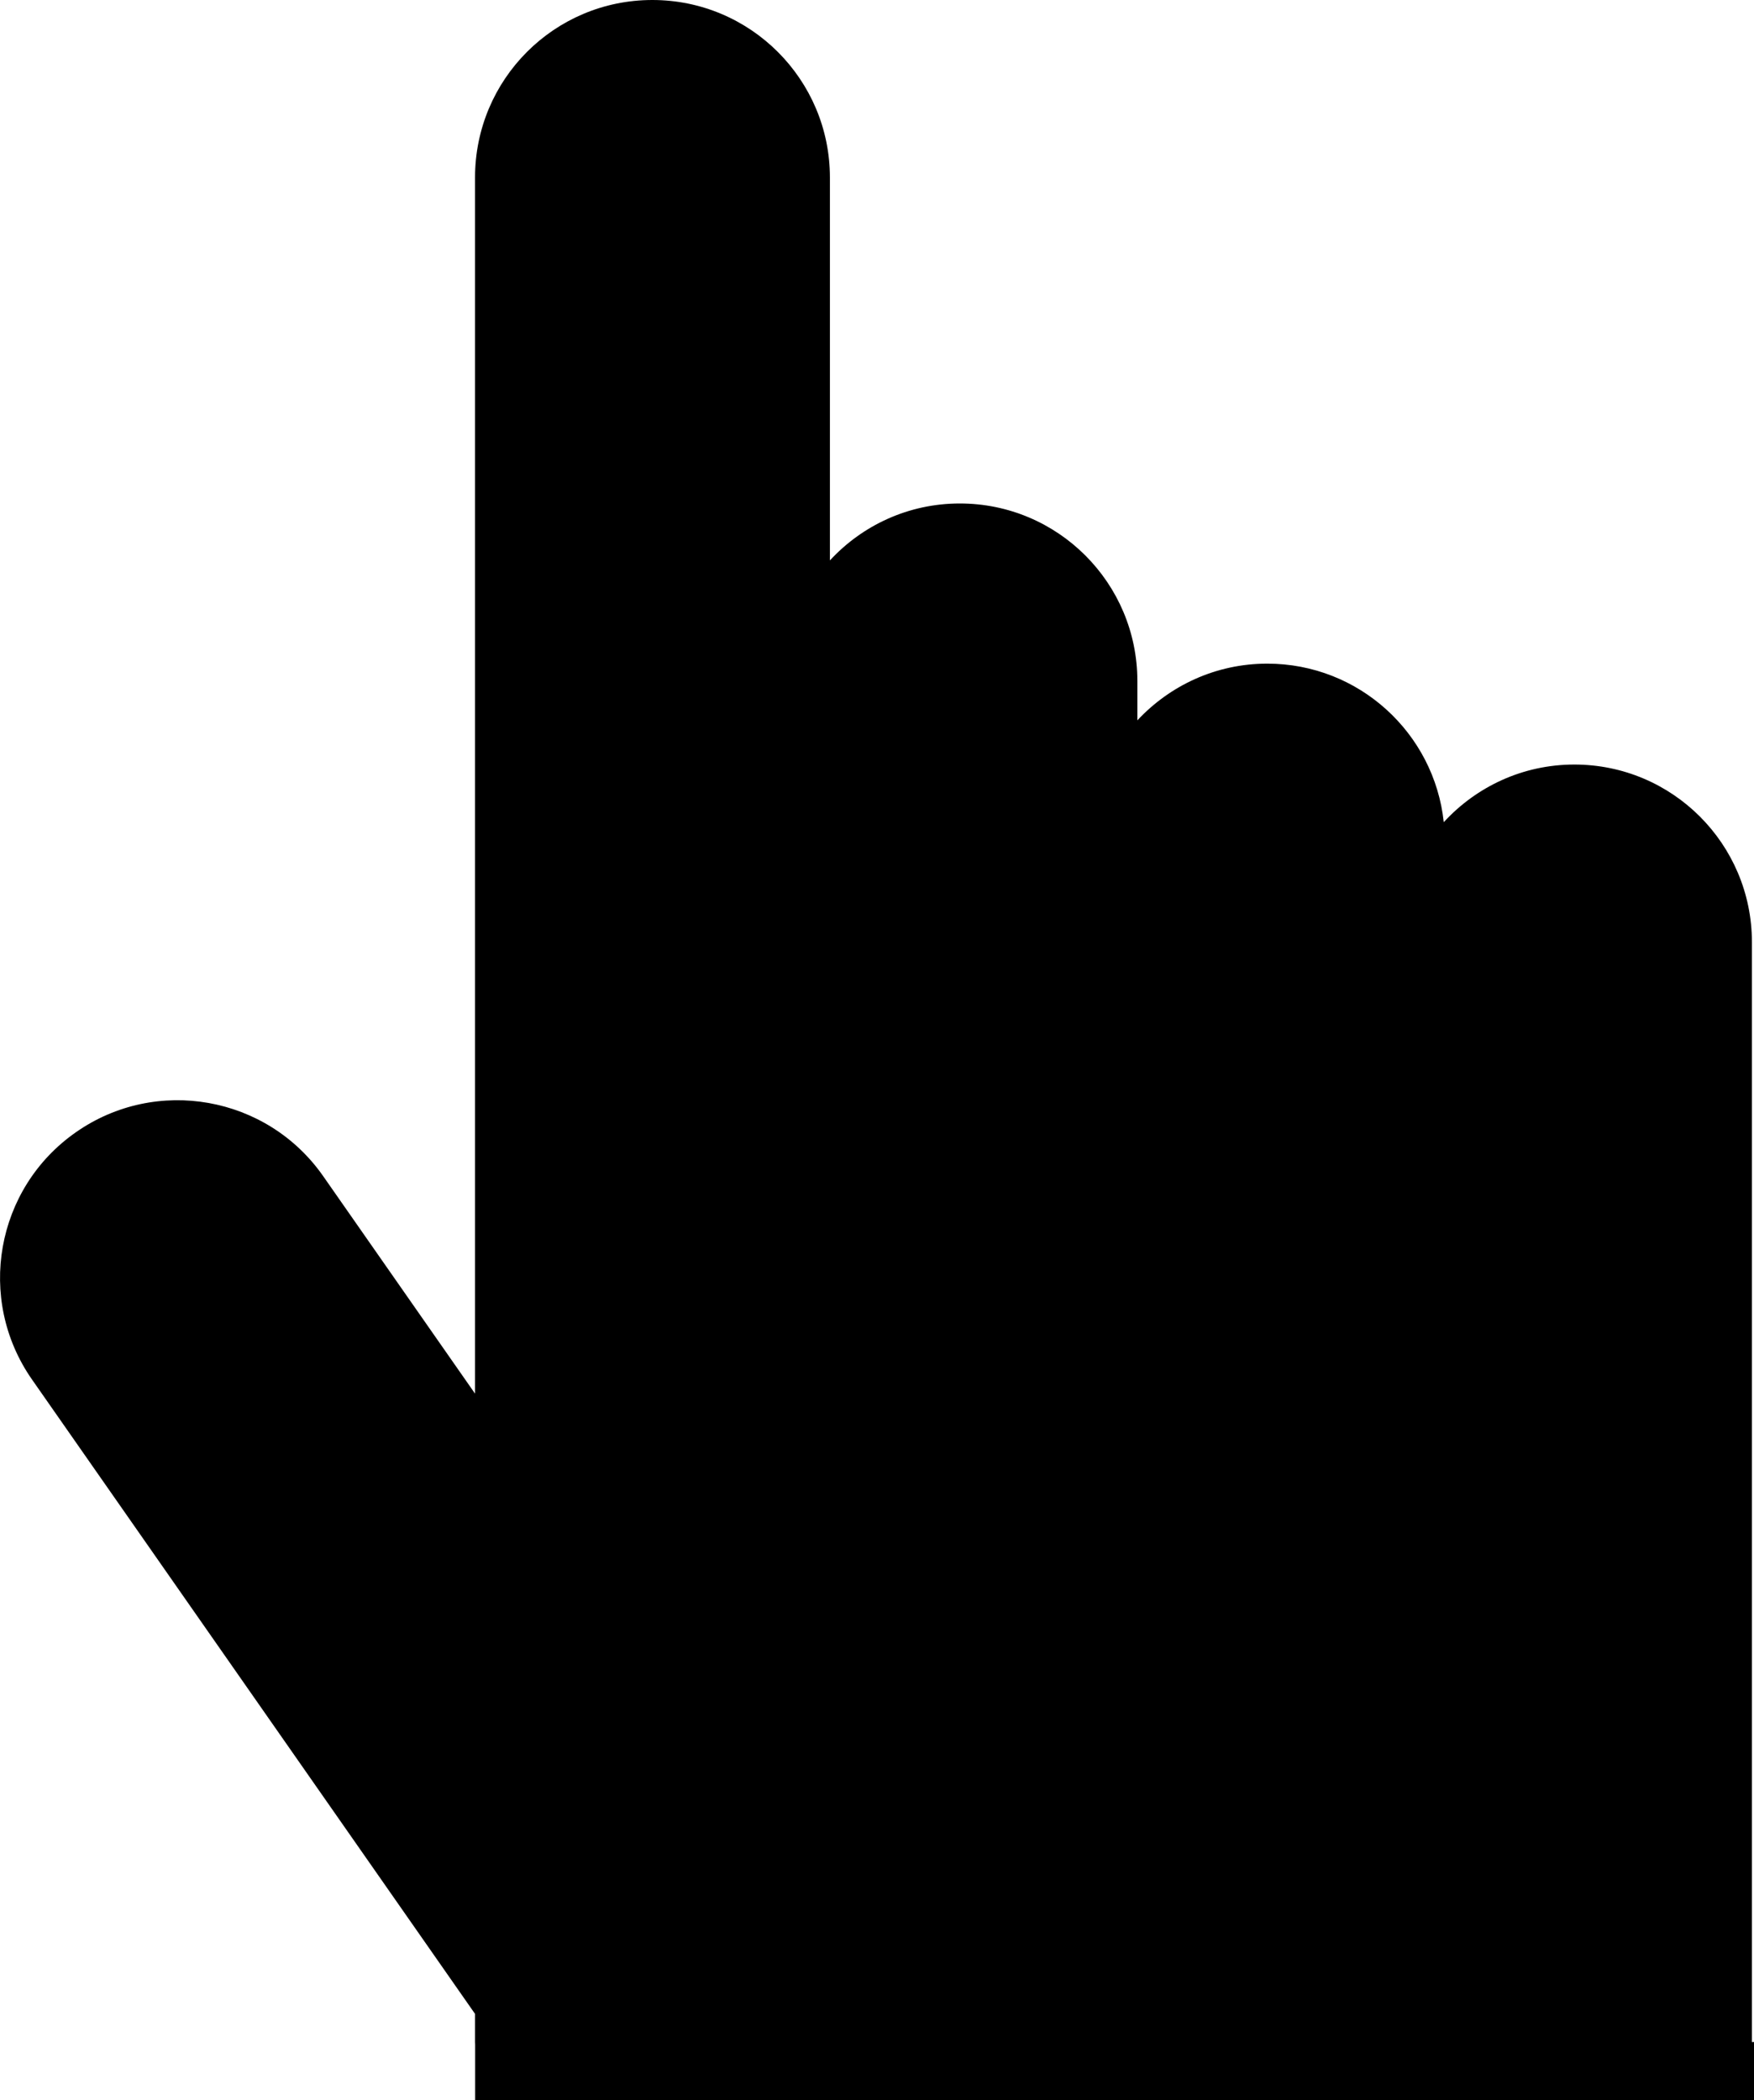 <?xml version="1.0" encoding="utf-8"?>
<!-- Generator: Adobe Illustrator 24.2.1, SVG Export Plug-In . SVG Version: 6.00 Build 0)  -->
<svg version="1.1" id="Lager_1" xmlns="http://www.w3.org/2000/svg" xmlns:xlink="http://www.w3.org/1999/xlink" x="0px" y="0px"
	 viewBox="0 0 151.24 181.07" style="enable-background:new 0 0 151.24 181.07;" xml:space="preserve">
<style type="text/css">
	.st0{fill:currentColor;}
</style>
<g>
	<path class="st0" d="M151.06,176.07V81.23c0-8.45-6.85-15.31-15.31-15.31c-4.46,0-8.46,1.92-11.26,4.97
		c-0.82-7.68-7.31-13.67-15.22-13.67c-4.43,0-8.4,1.89-11.2,4.89v-3.39c0-8.45-6.85-15.31-15.31-15.31c-4.43,0-8.41,1.89-11.2,4.91
		V15.31C71.56,6.86,64.71,0,56.25,0S40.96,6.85,40.96,15.31v104.85l-13.1-18.76c-4.84-6.92-14.39-8.62-21.31-3.78
		c-6.94,4.84-8.62,14.39-3.8,21.31l38.21,54.71v2.42c0,0.08,0.01,0.15,0.01,0.24v4.77h110.27v-5.01L151.06,176.07L151.06,176.07z"/>
</g>
</svg>
